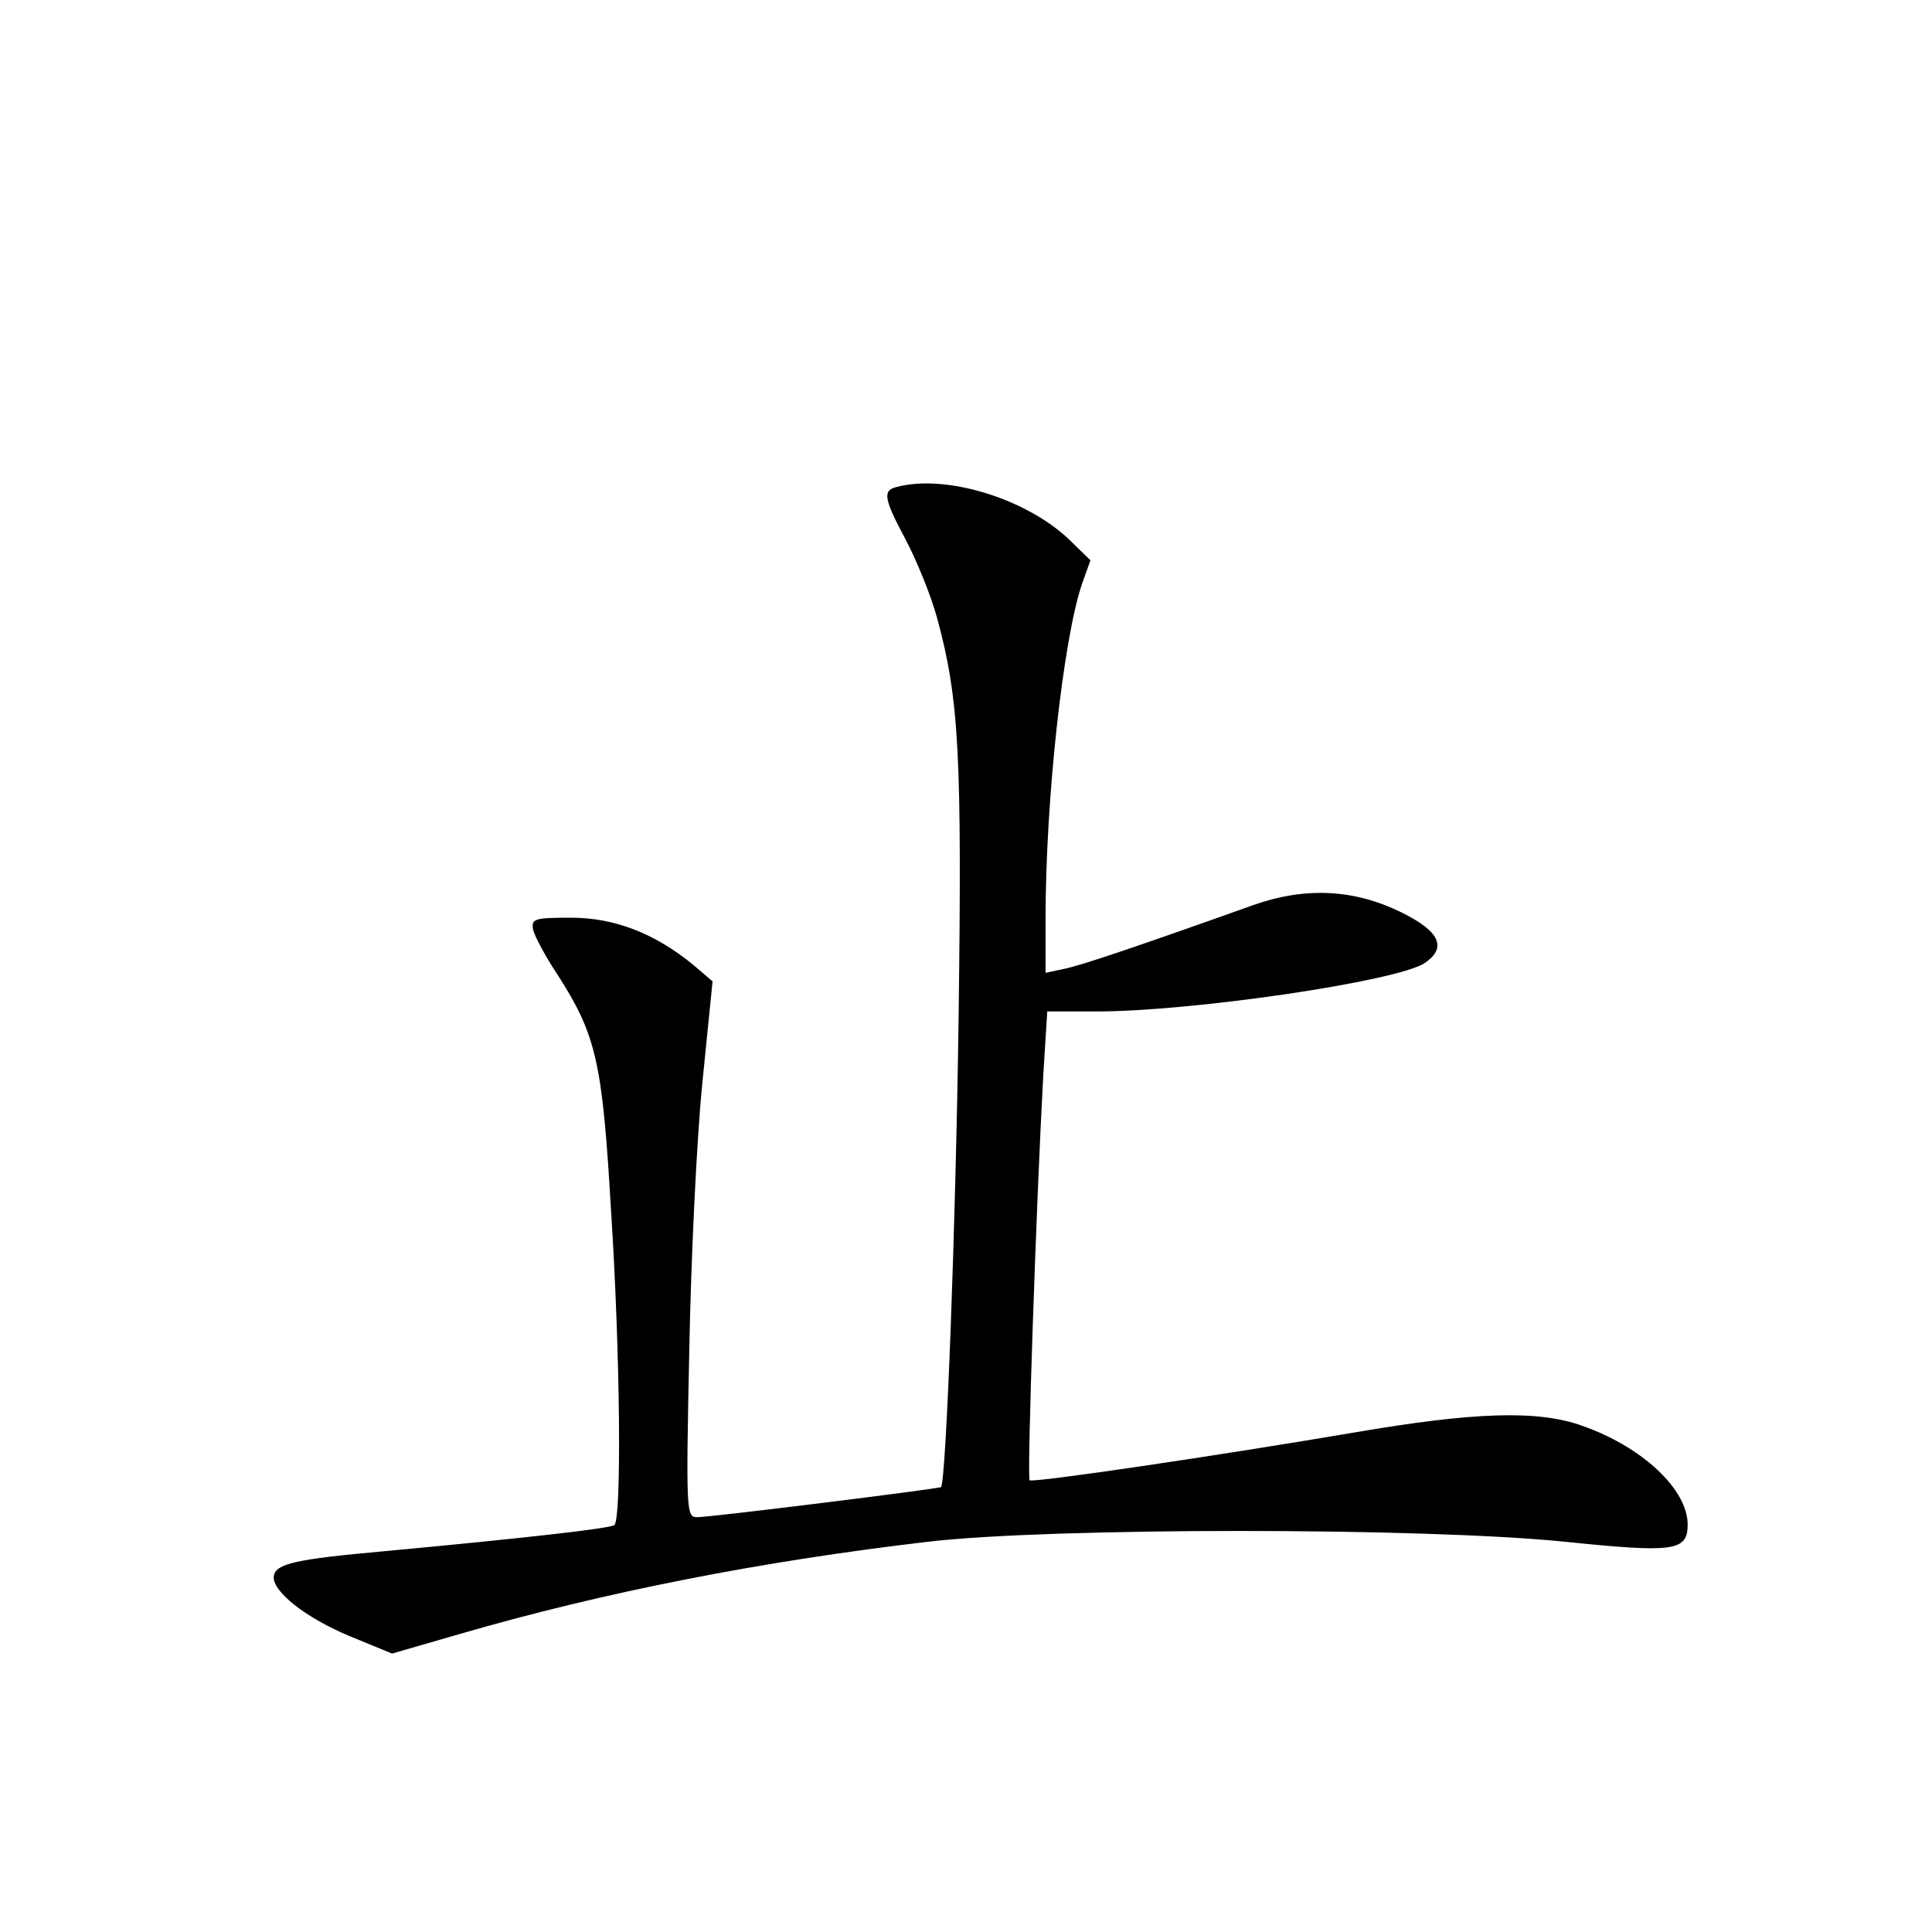 <?xml version="1.0" standalone="no"?>
<!DOCTYPE svg PUBLIC "-//W3C//DTD SVG 20010904//EN"
 "http://www.w3.org/TR/2001/REC-SVG-20010904/DTD/svg10.dtd">
<svg version="1.0" xmlns="http://www.w3.org/2000/svg"
 width="340pt" height="340pt" viewBox="0 0 340 340"
 preserveAspectRatio="xMidYMid meet">
<g transform="translate(0,340) scale(0.1,-0.1)"
fill="#000000" stroke="none">
<path d="M1578 2543 c-25 -6 -23 -20 16 -93 19 -36 44 -97 55 -137 39 -143 44
-242 38 -703 -5 -368 -22 -818 -31 -827 -3 -3 -405 -53 -429 -53 -19 0 -20 6
-14 293 3 162 13 371 23 471 l18 179 -34 29 c-67 55 -138 83 -215 83 -64 0
-70 -2 -67 -20 2 -11 21 -47 43 -80 68 -106 79 -153 94 -410 17 -261 19 -551
6 -559 -9 -6 -159 -23 -406 -46 -156 -14 -189 -22 -193 -43 -5 -26 55 -74 135
-107 l73 -30 121 35 c252 73 525 127 824 162 217 25 867 25 1117 0 194 -20
218 -17 218 30 0 62 -80 137 -186 174 -78 28 -191 24 -401 -12 -241 -41 -566
-89 -571 -84 -5 4 12 495 24 713 l7 112 86 0 c170 0 529 53 578 85 40 27 27
56 -40 89 -83 41 -169 46 -262 13 -213 -76 -303 -106 -332 -112 l-33 -7 0 94
c0 212 31 492 64 590 l15 42 -38 37 c-76 72 -217 115 -303 92z"/>
</g>
</svg>
